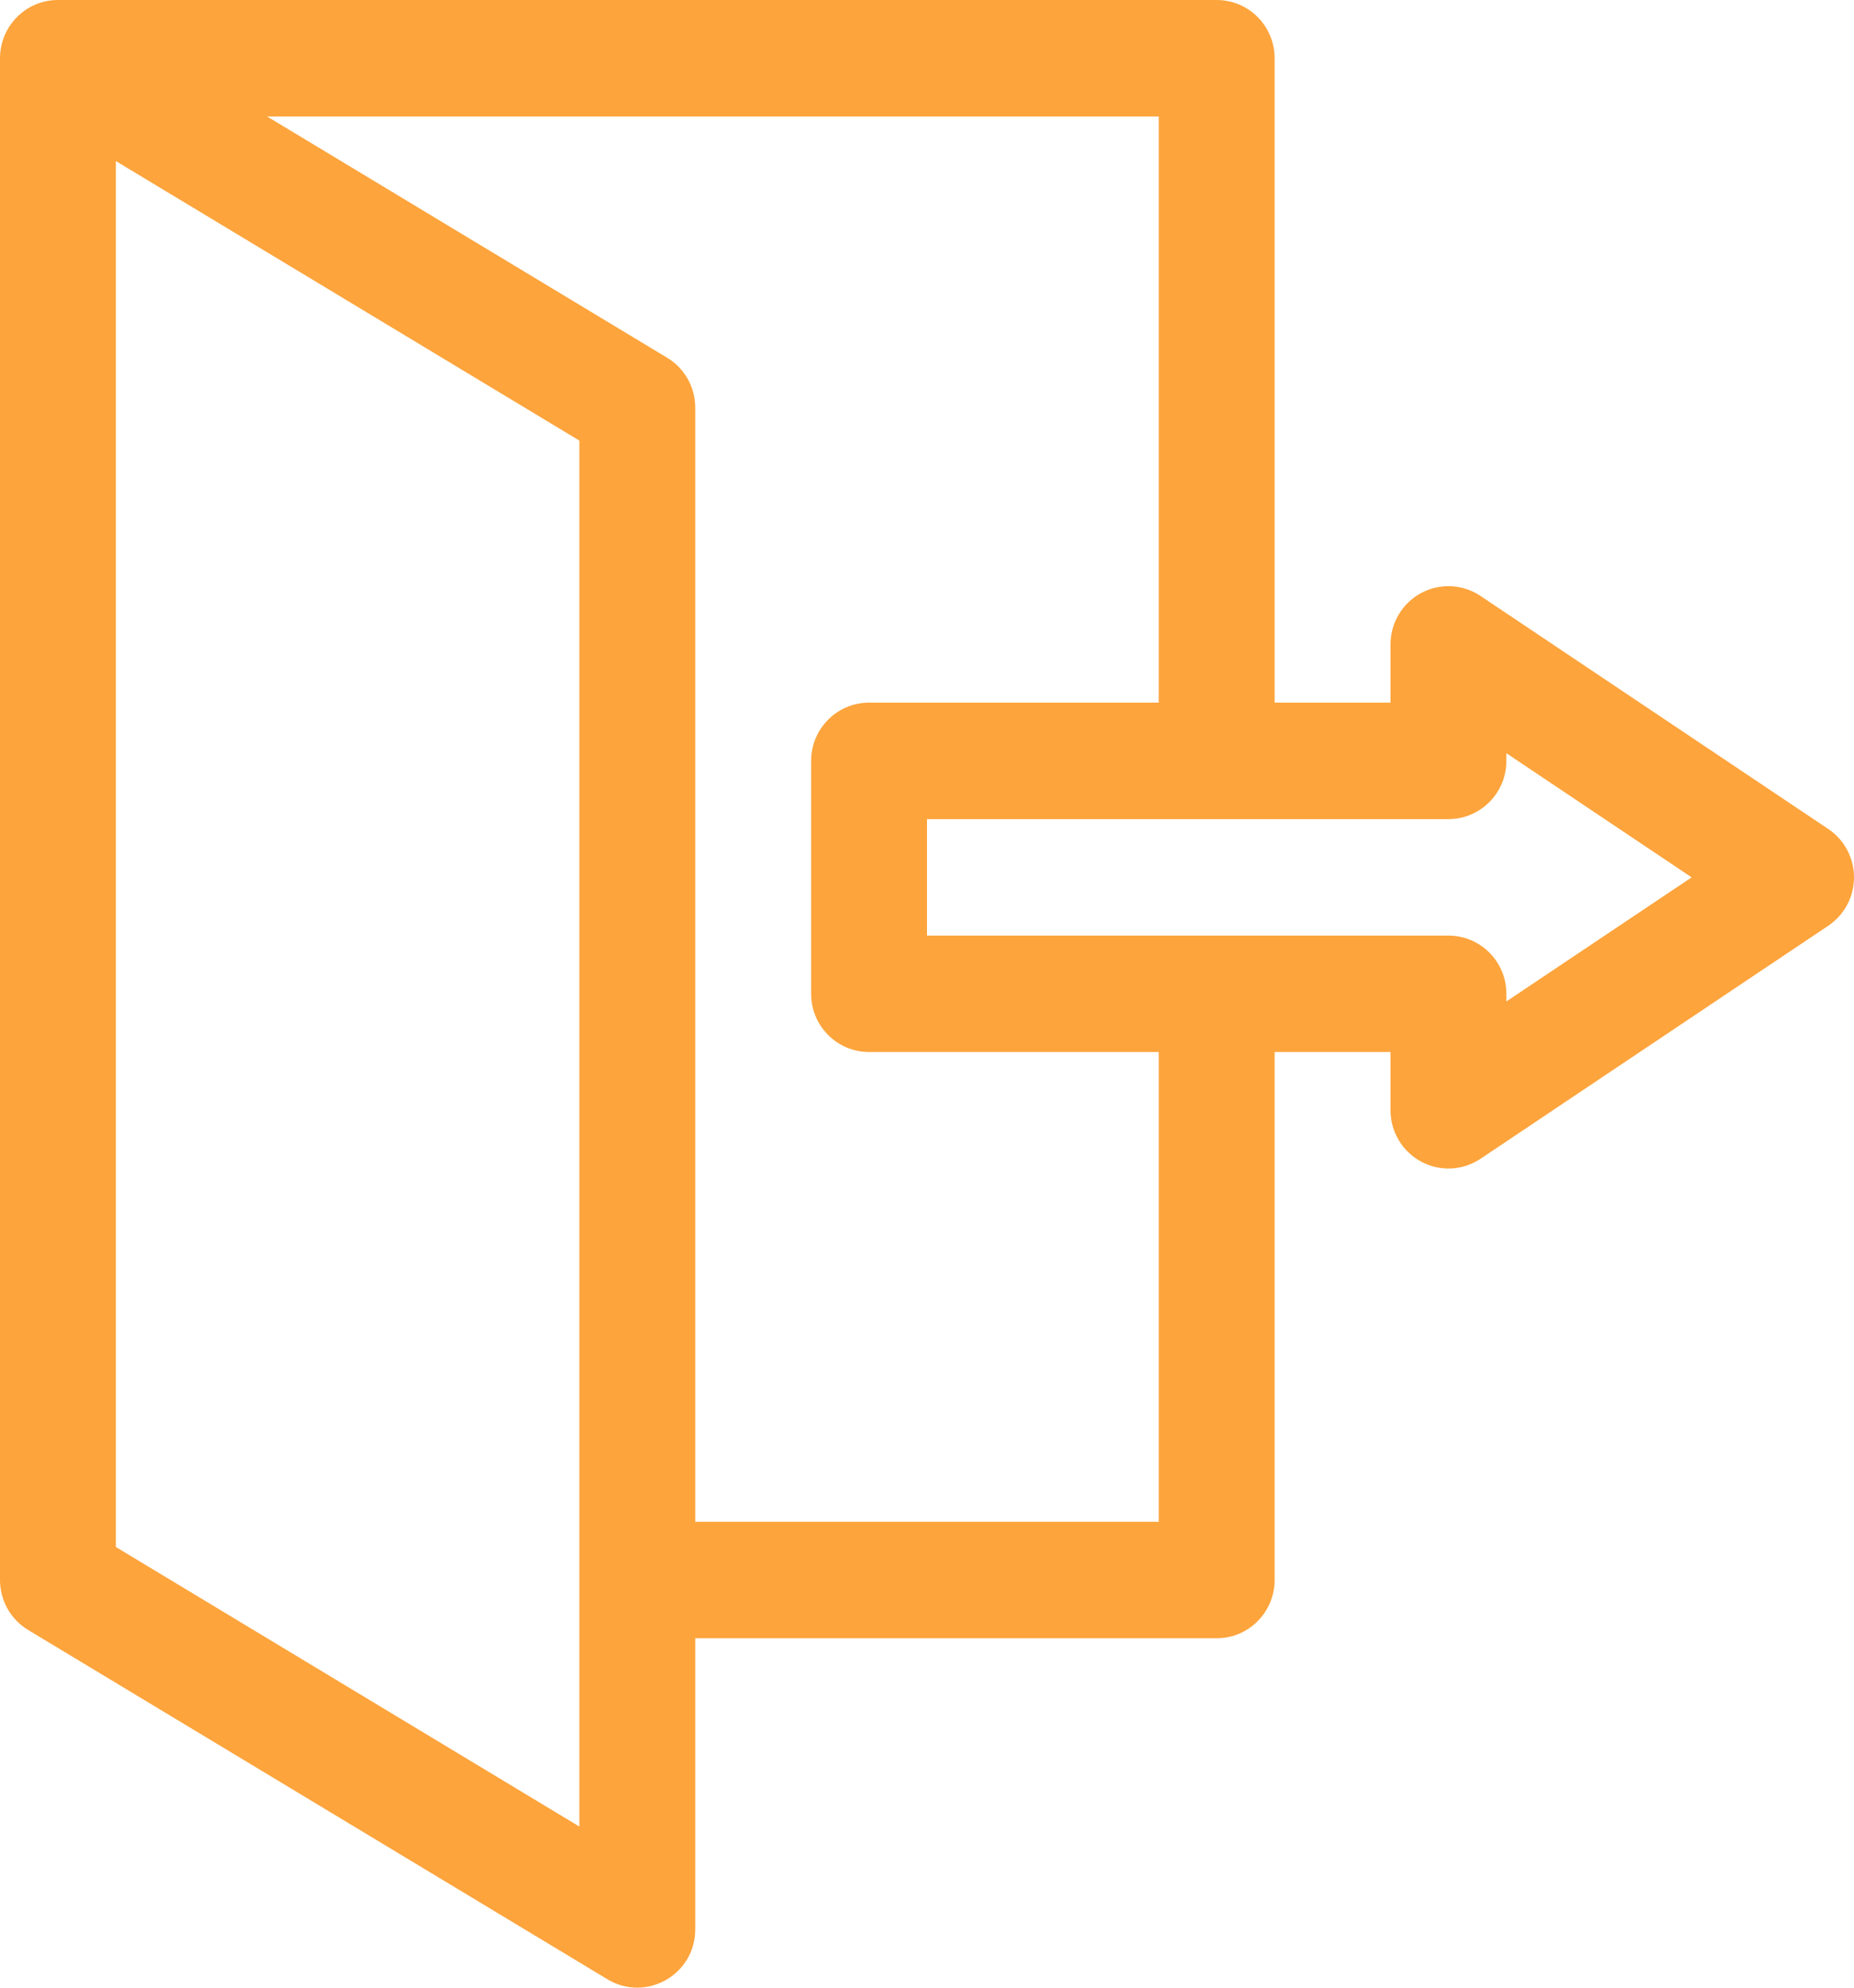 <svg width="28" height="30" viewBox="0 0 28 30" fill="none" xmlns="http://www.w3.org/2000/svg">
<path id="Vector" d="M27.61 12.511L22.36 8.995C22.092 8.815 21.747 8.798 21.462 8.951C21.178 9.104 21 9.402 21 9.726V10.605H19.25V0.879C19.25 0.393 18.858 0 18.375 0H0.875C0.871 0 0.868 0 0.865 0C0.38 0.006 0 0.404 0 0.879V23.847C0 24.156 0.161 24.442 0.425 24.601L9.175 29.874C9.754 30.223 10.5 29.806 10.5 29.12V24.726H18.375C18.858 24.726 19.25 24.332 19.25 23.847V15.878H21V16.757C21 17.081 21.178 17.379 21.462 17.532C21.746 17.685 22.091 17.669 22.36 17.489L27.61 13.973C27.854 13.81 28 13.536 28 13.242C28 12.948 27.854 12.674 27.61 12.511ZM8.75 27.568L1.75 23.349V2.431L8.75 6.65V27.568ZM17.5 22.968H10.5V6.152C10.5 5.844 10.339 5.557 10.075 5.399L4.034 1.758H17.5V10.605H13.125C12.642 10.605 12.25 10.999 12.25 11.484V14.999C12.25 15.485 12.642 15.878 13.125 15.878H17.5V22.968ZM22.75 15.115V14.999C22.75 14.514 22.358 14.121 21.875 14.121H14V12.363H21.875C22.358 12.363 22.75 11.969 22.75 11.484V11.368L25.548 13.242L22.75 15.115Z" fill="#FDA43C"/>
</svg>
